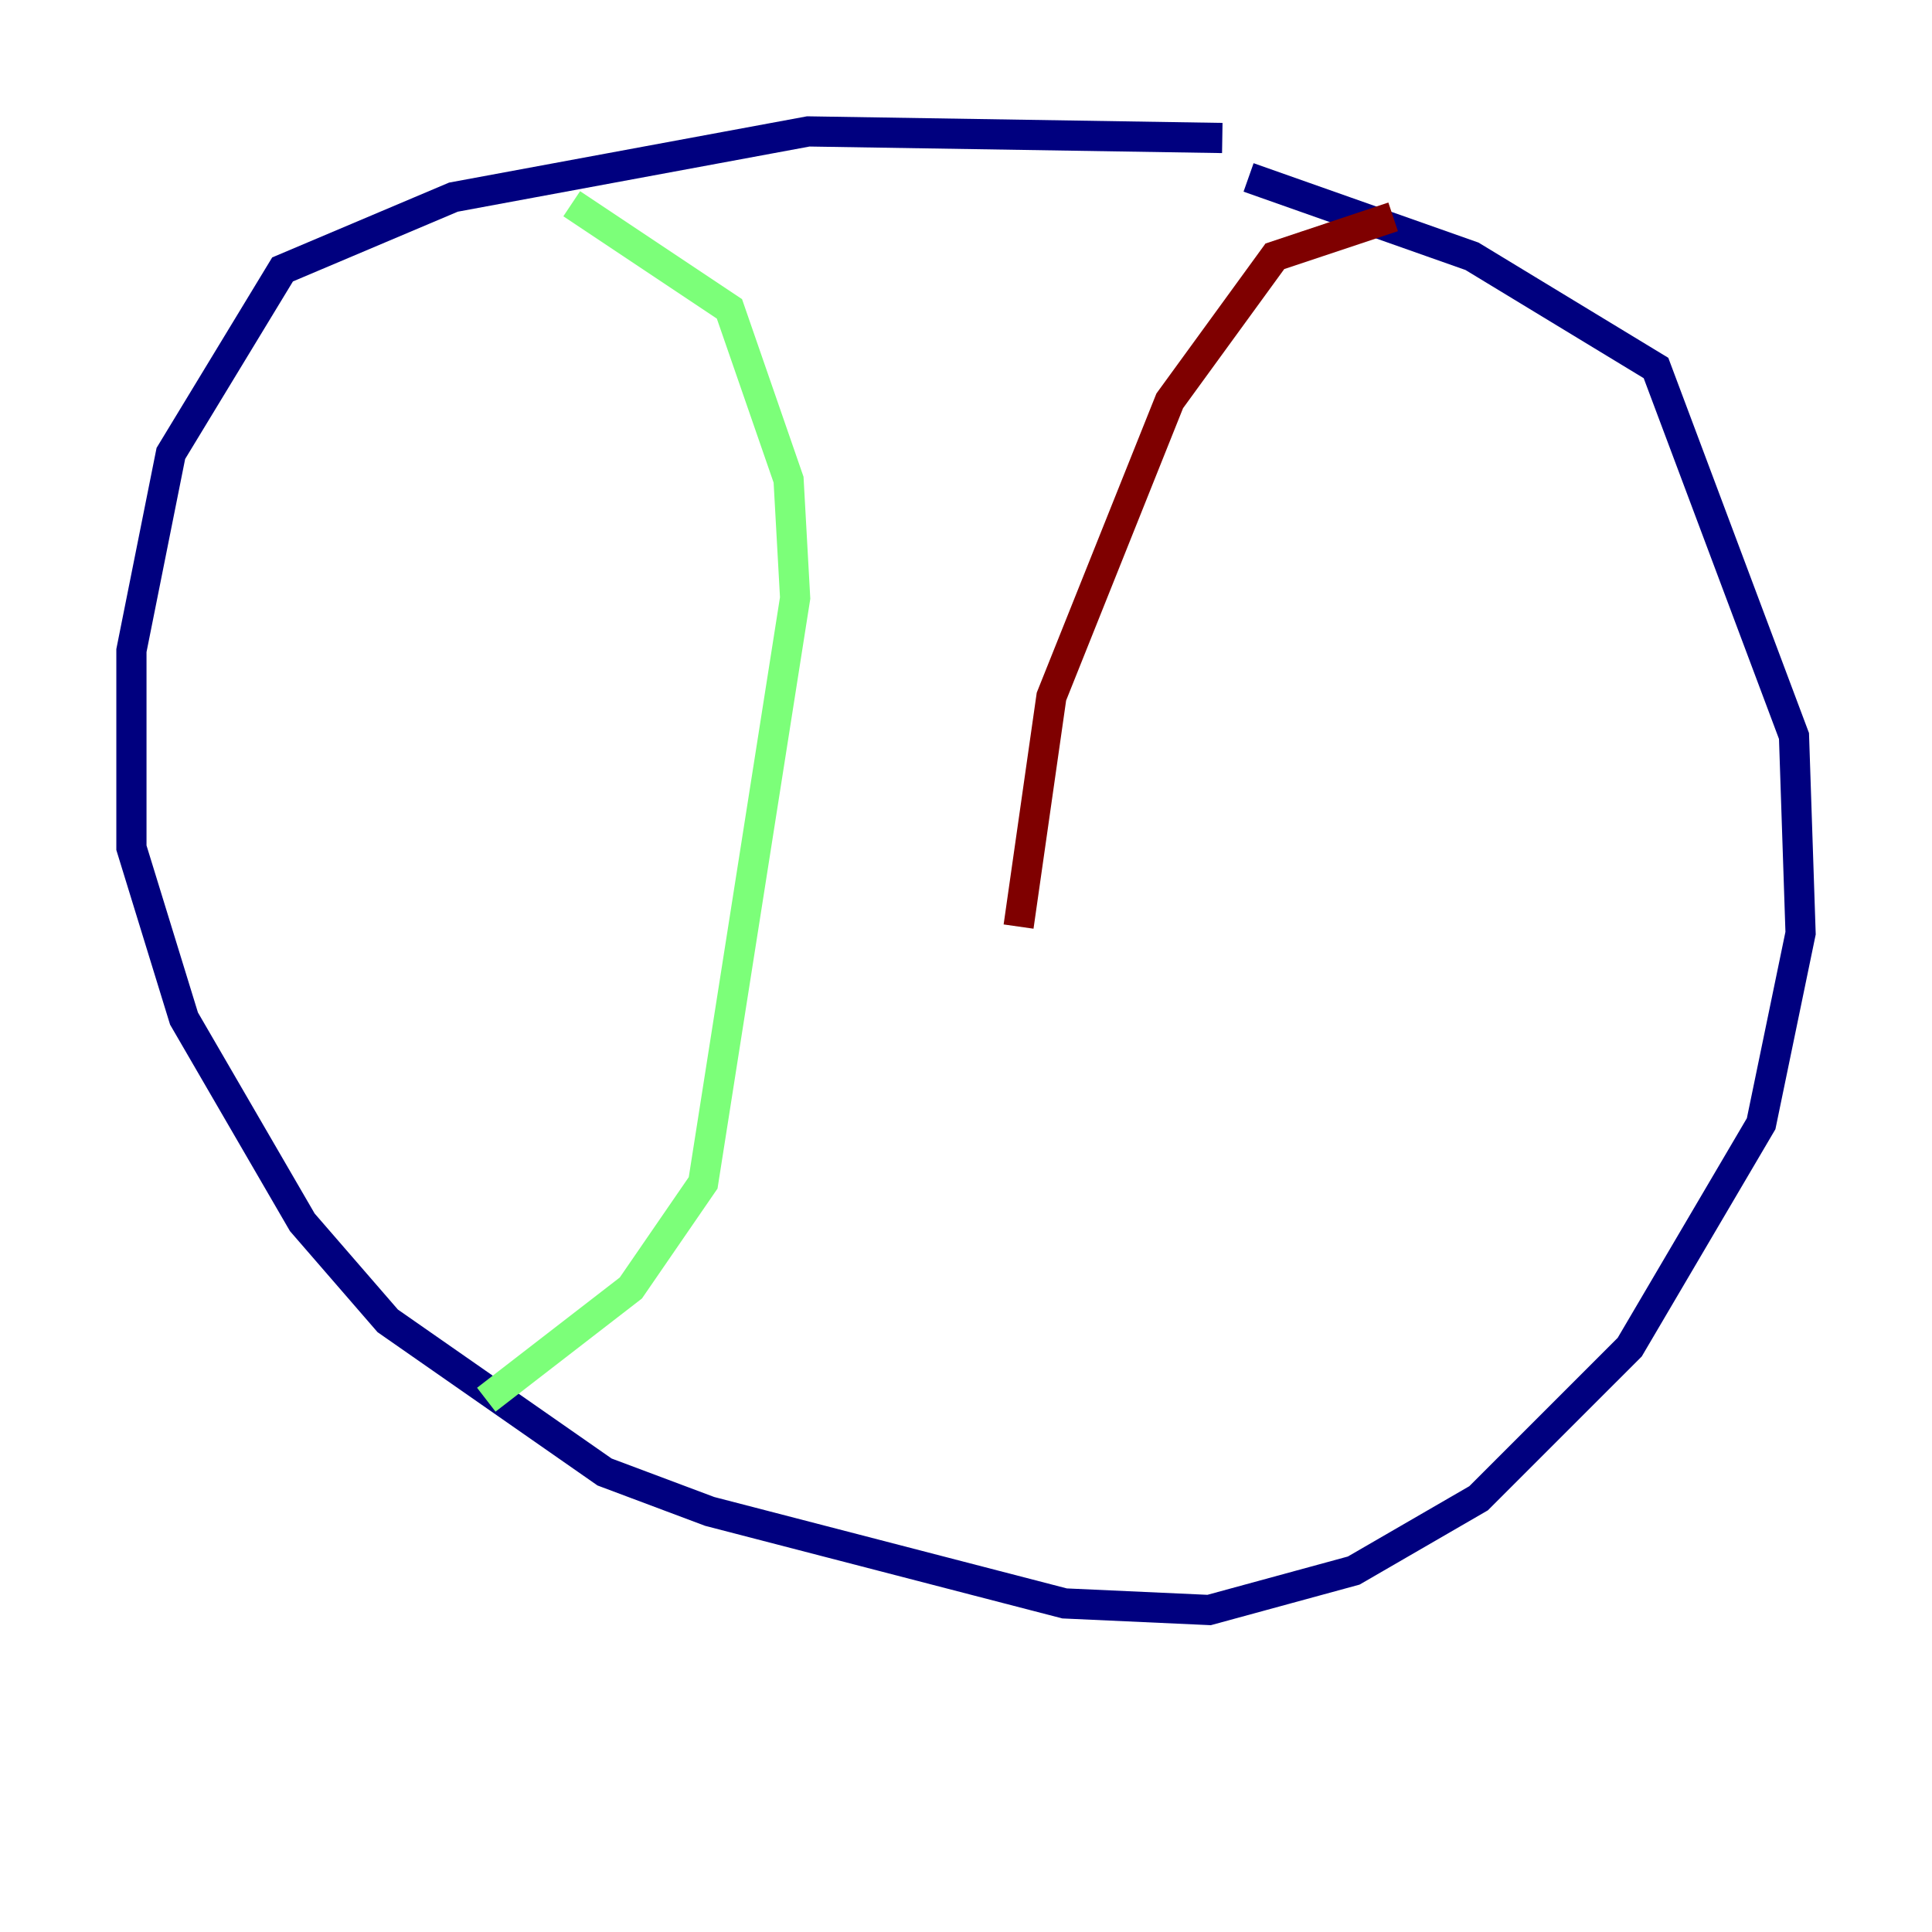 <?xml version="1.0" encoding="utf-8" ?>
<svg baseProfile="tiny" height="128" version="1.2" viewBox="0,0,128,128" width="128" xmlns="http://www.w3.org/2000/svg" xmlns:ev="http://www.w3.org/2001/xml-events" xmlns:xlink="http://www.w3.org/1999/xlink"><defs /><polyline fill="none" points="80.98,9.143 53.551,8.707 30.041,13.061 18.721,17.85 11.32,30.041 8.707,43.102 8.707,56.163 12.191,67.483 20.027,80.98 25.687,87.51 40.054,97.524 47.02,100.136 70.531,106.231 80.109,106.667 89.687,104.054 97.959,99.265 107.973,89.252 116.68,74.449 119.293,61.823 118.857,48.762 109.714,24.381 97.524,16.98 82.721,11.755" stroke="#00007f" stroke-width="2" /><polyline fill="none" points="37.878,13.497 48.327,20.463 52.245,31.782 52.68,39.619 46.585,78.367 41.796,85.333 32.218,92.735" stroke="#7cff79" stroke-width="2" /><polyline fill="none" points="92.299,14.367 84.463,16.98 77.497,26.558 69.66,46.15 67.483,61.388" stroke="#7f0000" stroke-width="2" /></svg>